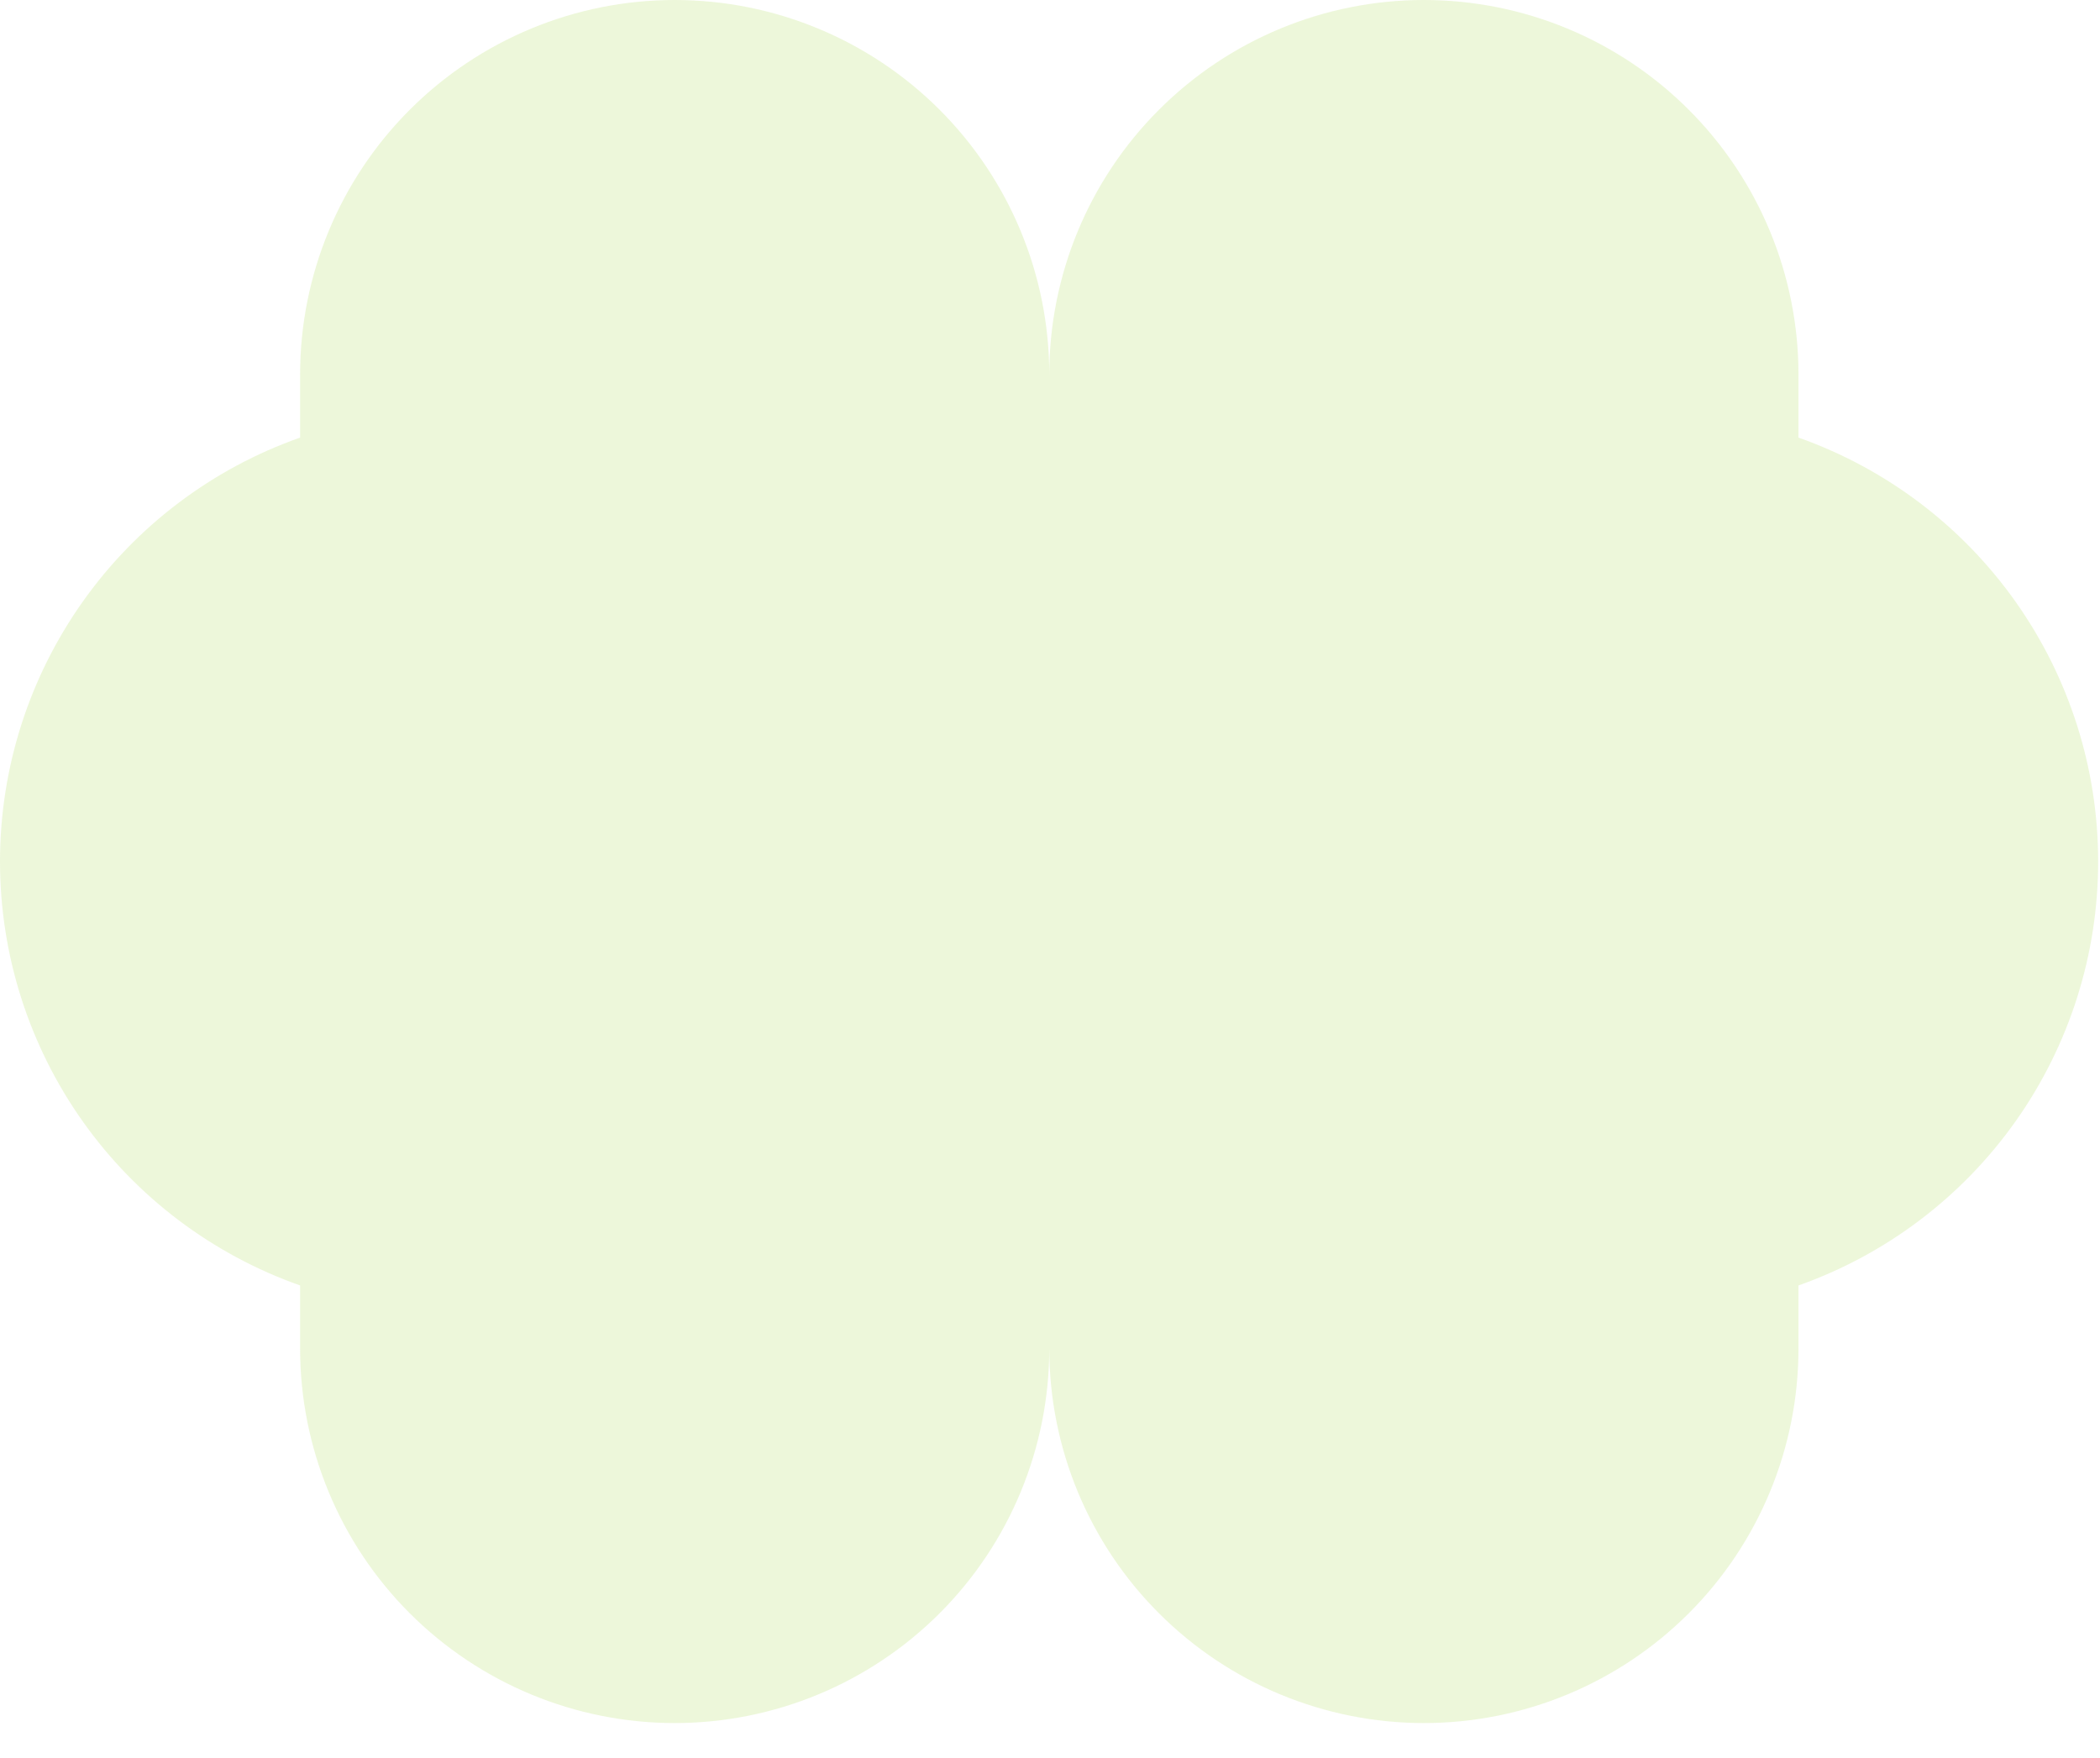 <svg preserveAspectRatio="none" width="100%" height="100%" overflow="visible" style="display: block;" viewBox="0 0 43 36" fill="none" xmlns="http://www.w3.org/2000/svg">
<path id="Vector" opacity="0.2" d="M42.962 17.642C42.963 19.546 42.373 21.403 41.274 22.958C40.175 24.512 38.621 25.688 36.826 26.323V27.613C36.826 29.648 36.018 31.599 34.579 33.037C33.141 34.475 31.19 35.284 29.156 35.284C27.121 35.284 25.17 34.475 23.732 33.037C22.293 31.599 21.485 29.648 21.485 27.613C21.485 29.648 20.677 31.599 19.239 33.037C17.8 34.475 15.849 35.284 13.815 35.284C11.781 35.284 9.83 34.475 8.391 33.037C6.953 31.599 6.145 29.648 6.145 27.613V26.323C4.348 25.689 2.792 24.514 1.692 22.96C0.591 21.405 0 19.547 0 17.642C0 15.737 0.591 13.879 1.692 12.324C2.792 10.769 4.348 9.594 6.145 8.961V7.67C6.145 5.636 6.953 3.685 8.391 2.247C9.83 0.808 11.781 0 13.815 0C15.849 0 17.8 0.808 19.239 2.247C20.677 3.685 21.485 5.636 21.485 7.67C21.485 5.636 22.293 3.685 23.732 2.247C25.17 0.808 27.121 0 29.156 0C31.19 0 33.141 0.808 34.579 2.247C36.018 3.685 36.826 5.636 36.826 7.67V8.961C38.621 9.596 40.175 10.771 41.274 12.326C42.373 13.881 42.963 15.738 42.962 17.642Z" fill="#A6D74A"/>
</svg>
